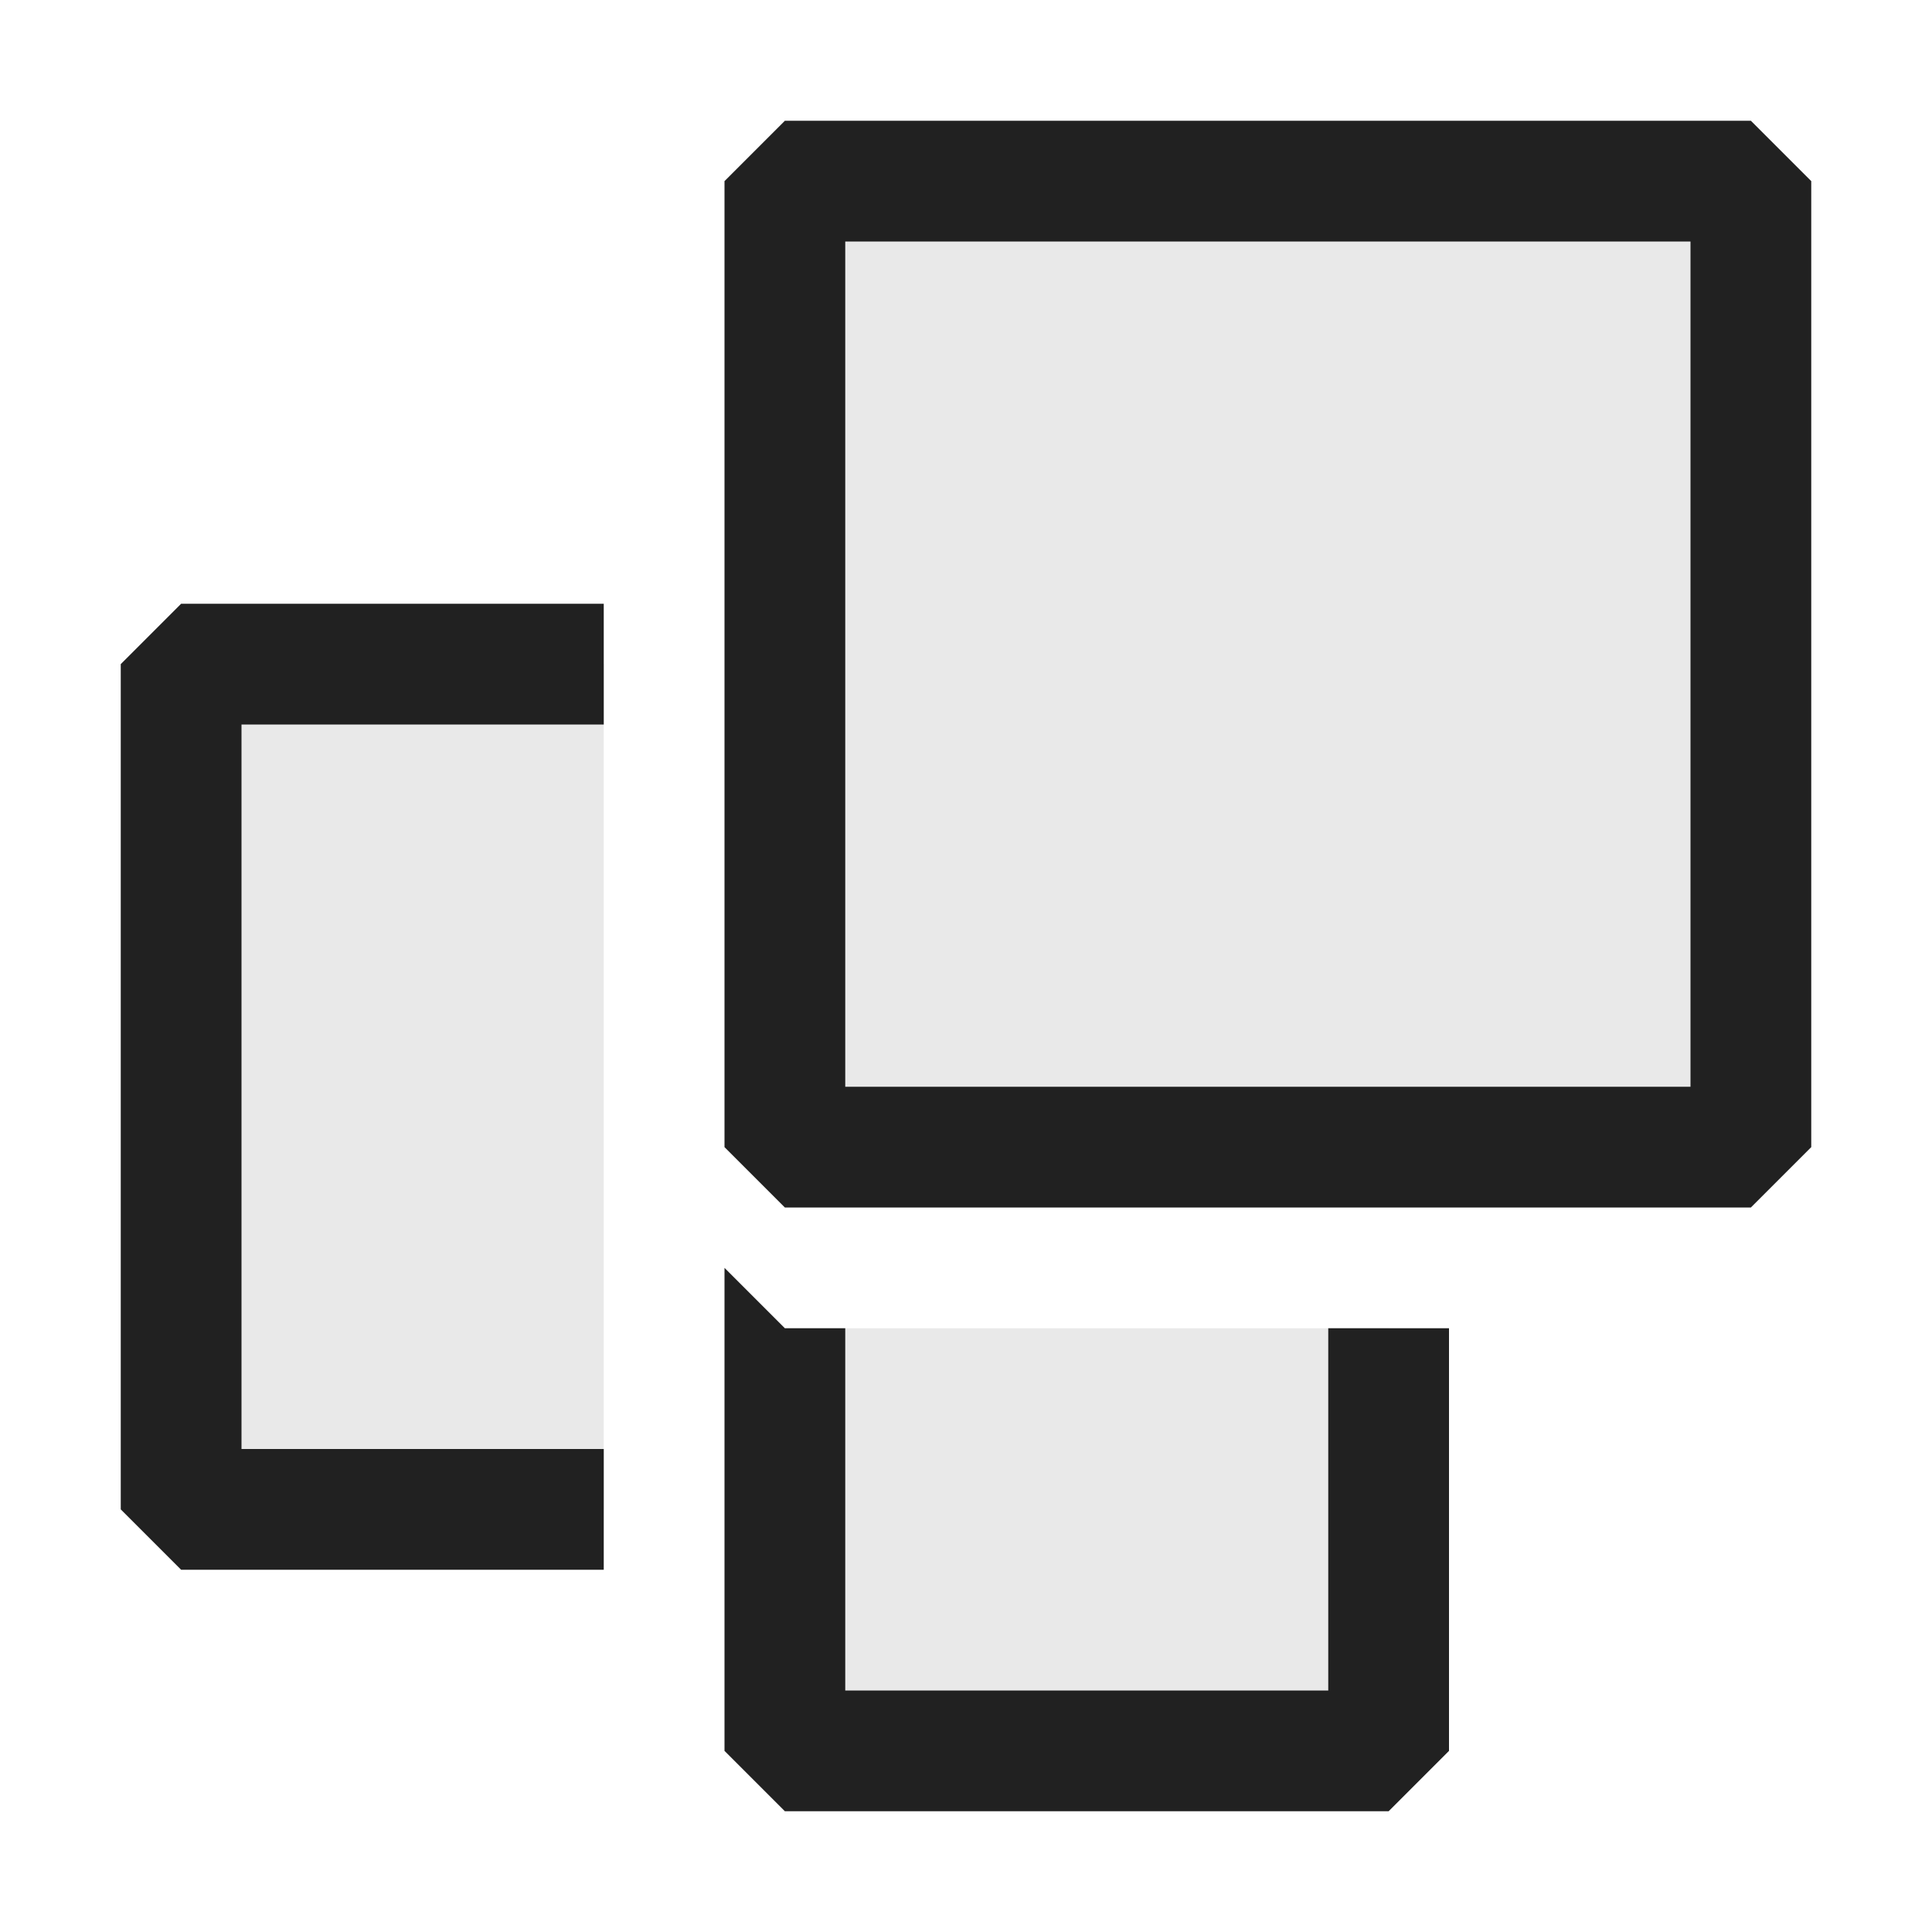 <svg xmlns="http://www.w3.org/2000/svg" viewBox="0 0 16 16">
  <defs>
    <style>.canvas{fill: none; opacity: 0;}.light-defaultgrey-10{fill: #212121; opacity: 0.1;}.light-defaultgrey{fill: #212121; opacity: 1;}</style>
  </defs>
  <title>IconLightWFC</title>
  <g id="canvas">
    <path class="canvas" d="M16,0V16H0V0Z" />
  </g>
  <g id="level-1">
    <path class="light-defaultgrey-10" d="M11.5,11v3.5h-5V11Z" />
    <path class="light-defaultgrey-10" d="M5,12.5H1.5v-7H5Z" />
    <path class="light-defaultgrey-10" d="M6.5,9.5h8v-8h-8Z" />
    <path class="light-defaultgrey" d="M14.5,10h-8L6,9.5v-8L6.5,1h8l.5.5v8ZM7,9h7V2H7Z" />
    <path class="light-defaultgrey" d="M12,11v3.5l-.5.5h-5L6,14.5v-4l.5.5H7v3h4V11Z" />
    <path class="light-defaultgrey" d="M5,13H1.5L1,12.5v-7L1.5,5H5V6H2v6H5Z" />
  </g>
</svg>
